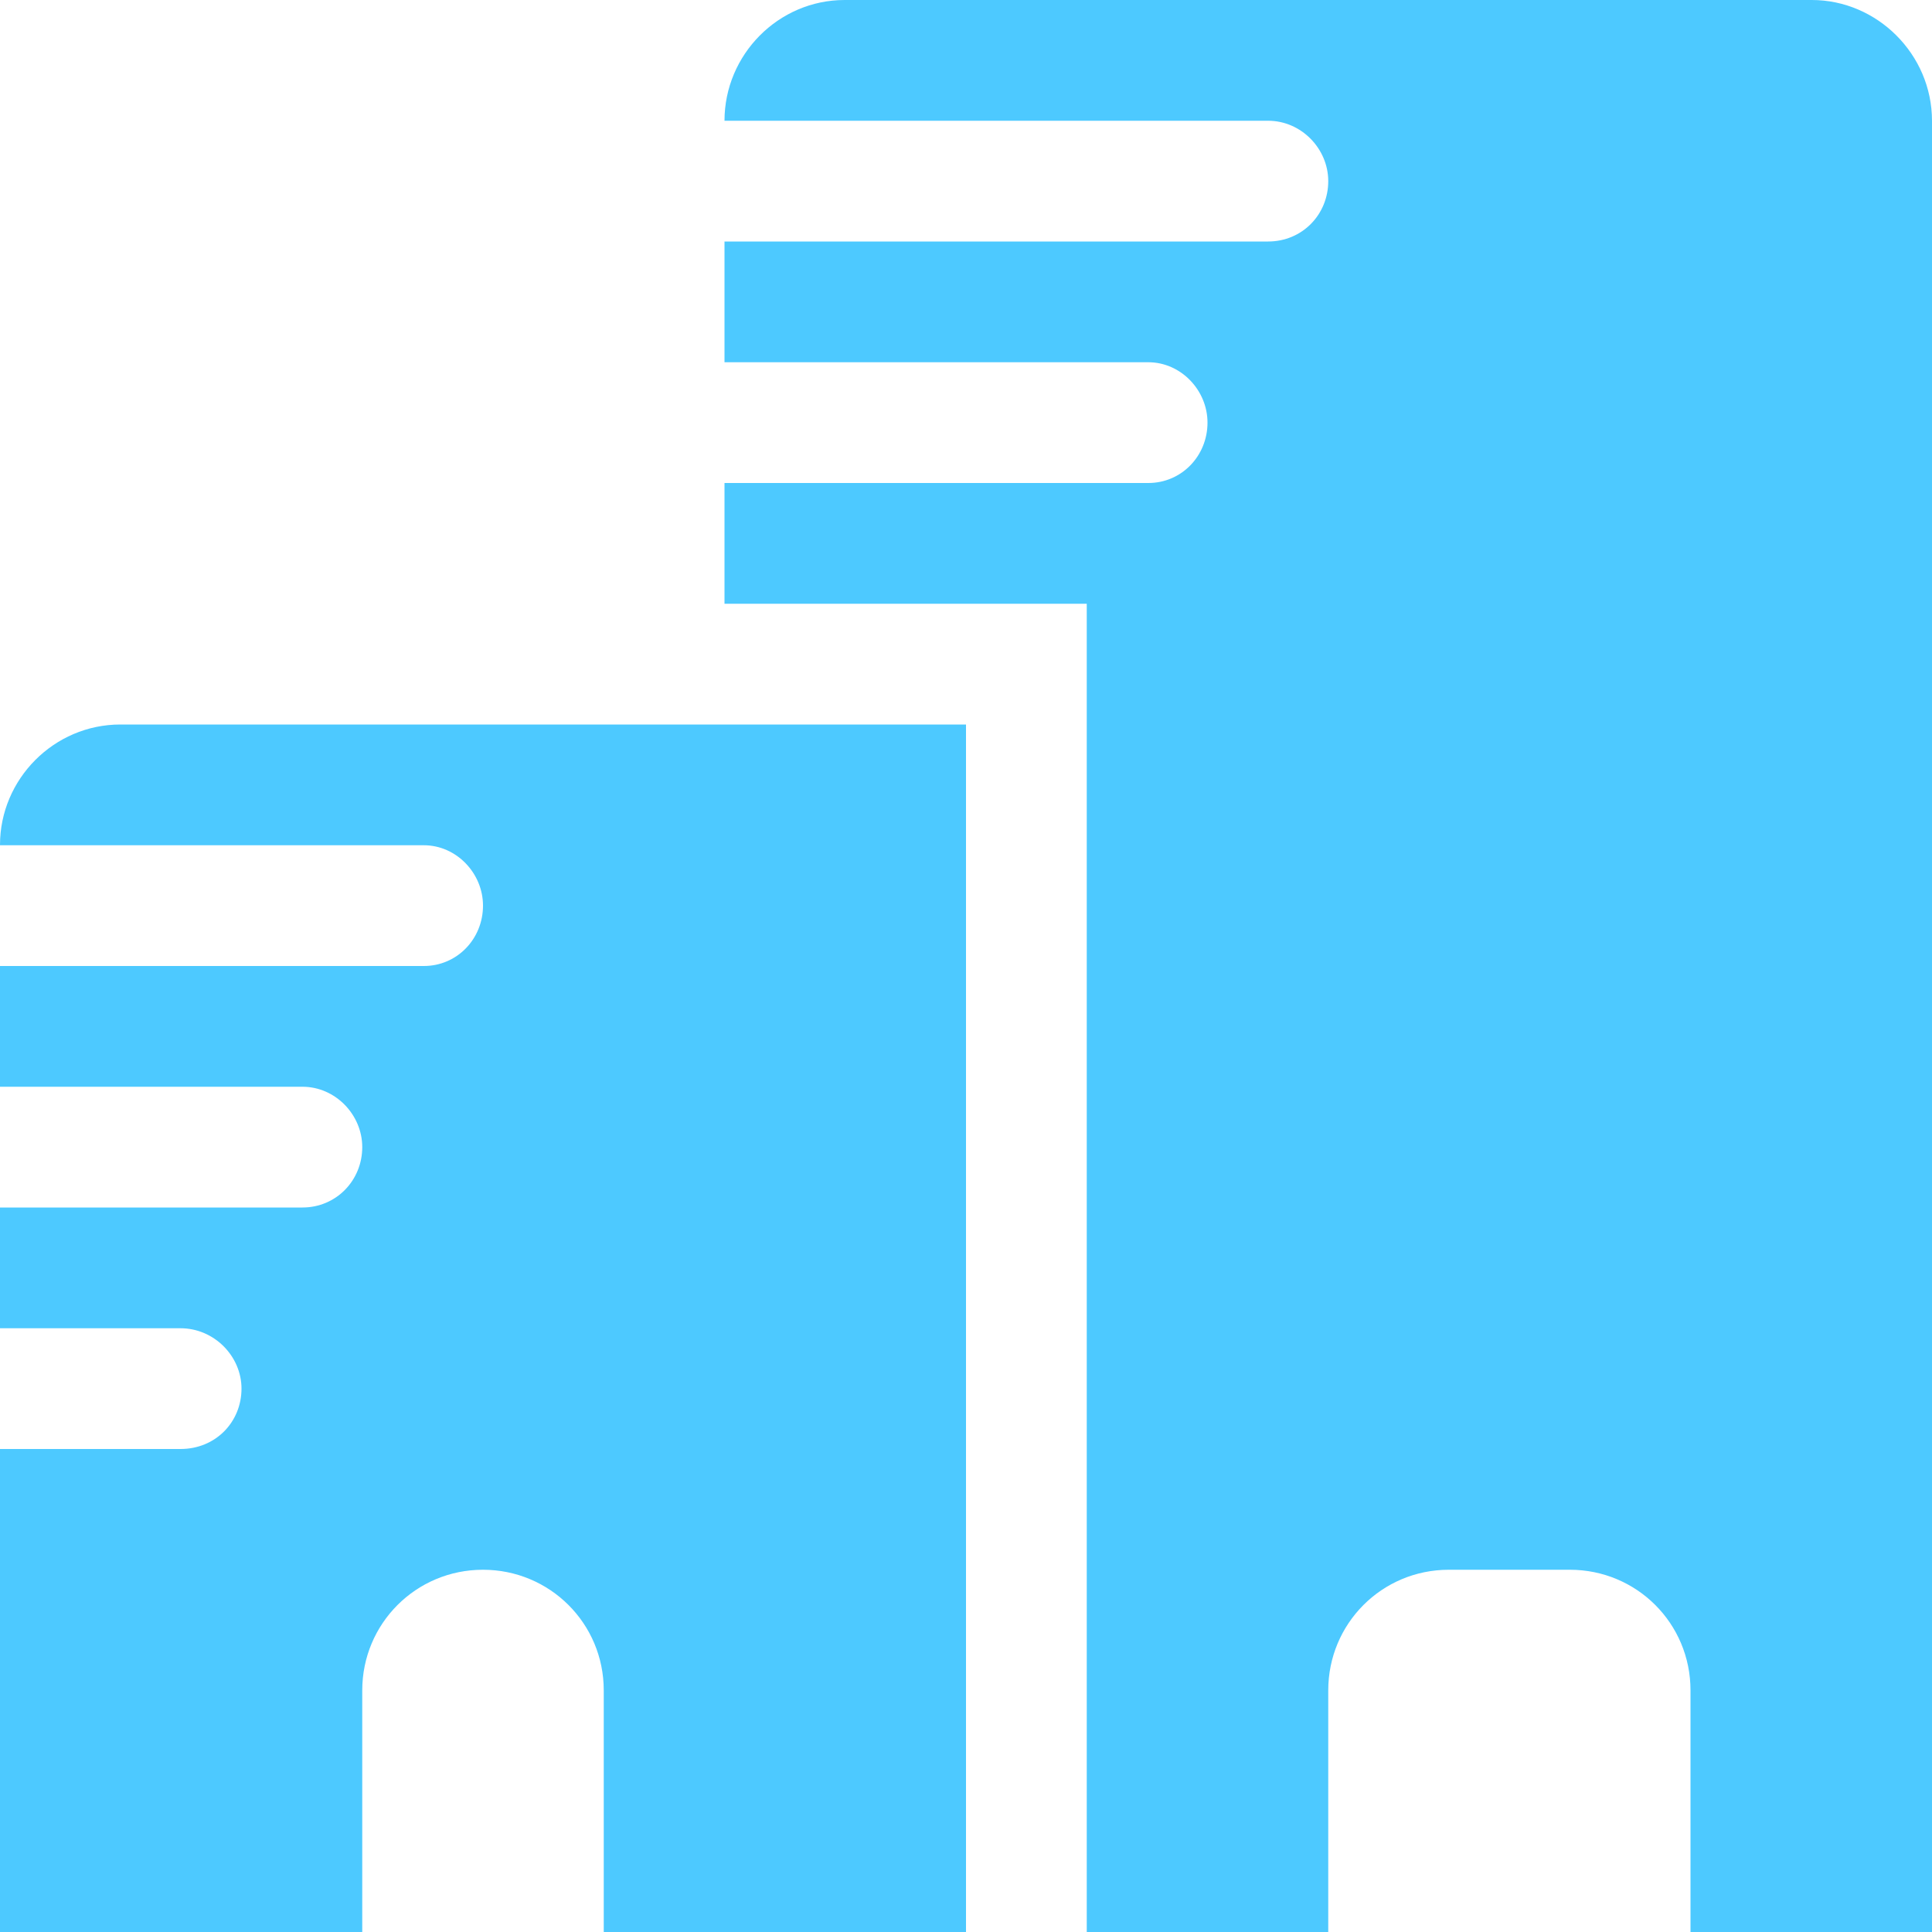 <?xml version="1.0" encoding="UTF-8"?>
<svg width="16px" height="16px" viewBox="0 0 16 16" version="1.1" xmlns="http://www.w3.org/2000/svg" xmlns:xlink="http://www.w3.org/1999/xlink">
    <!-- Generator: Sketch 47.1 (45422) - http://www.bohemiancoding.com/sketch -->
    <title>asset-blue</title>
    <desc>Created with Sketch.</desc>
    <defs></defs>
    <g id="Symbols" stroke="none" stroke-width="1" fill="none" fill-rule="evenodd">
        <g id="icon-/-misc-/-asset-blue" fill="#4DC9FF">
            <path d="M6.995,0 L15.005,0 C15.544,0 16,0.448 16,1.001 L16,16 L14,16 L14,13.999 C14,13.443 13.553,13 13.001,13 L11.999,13 C11.443,13 11,13.447 11,13.999 L11,16 L9,16 L9,5 L6,5 L6,4 L9.51,4 C9.785,4 10,3.776 10,3.5 C10,3.232 9.78,3 9.51,3 L6,3 L6,2 L10.502,2 C10.785,2 11,1.776 11,1.5 C11,1.232 10.777,1 10.502,1 L6,1 C6,0.453 6.446,0 6.995,0 Z M0.997,6 L8,6 L8,16 L5,16 L5,13.999 C5,13.443 4.552,13 4,13 C3.444,13 3,13.447 3,13.999 L3,16 L0,16 L0,12 L1.495,12 C1.786,12 2,11.776 2,11.5 C2,11.232 1.774,11 1.495,11 L0,11 L0,10 L2.505,10 C2.784,10 3,9.776 3,9.5 C3,9.232 2.778,9 2.505,9 L3.22461347e-09,9 L0,8 L3.51,8 C3.785,8 4,7.776 4,7.5 C4,7.232 3.78,7 3.51,7 L0,7 L1.71673786e-12,6.997 C3.27239458e-10,6.453 0.446,6 0.997,6 Z" id="asset-blue"></path>
        </g>
    </g>
</svg>